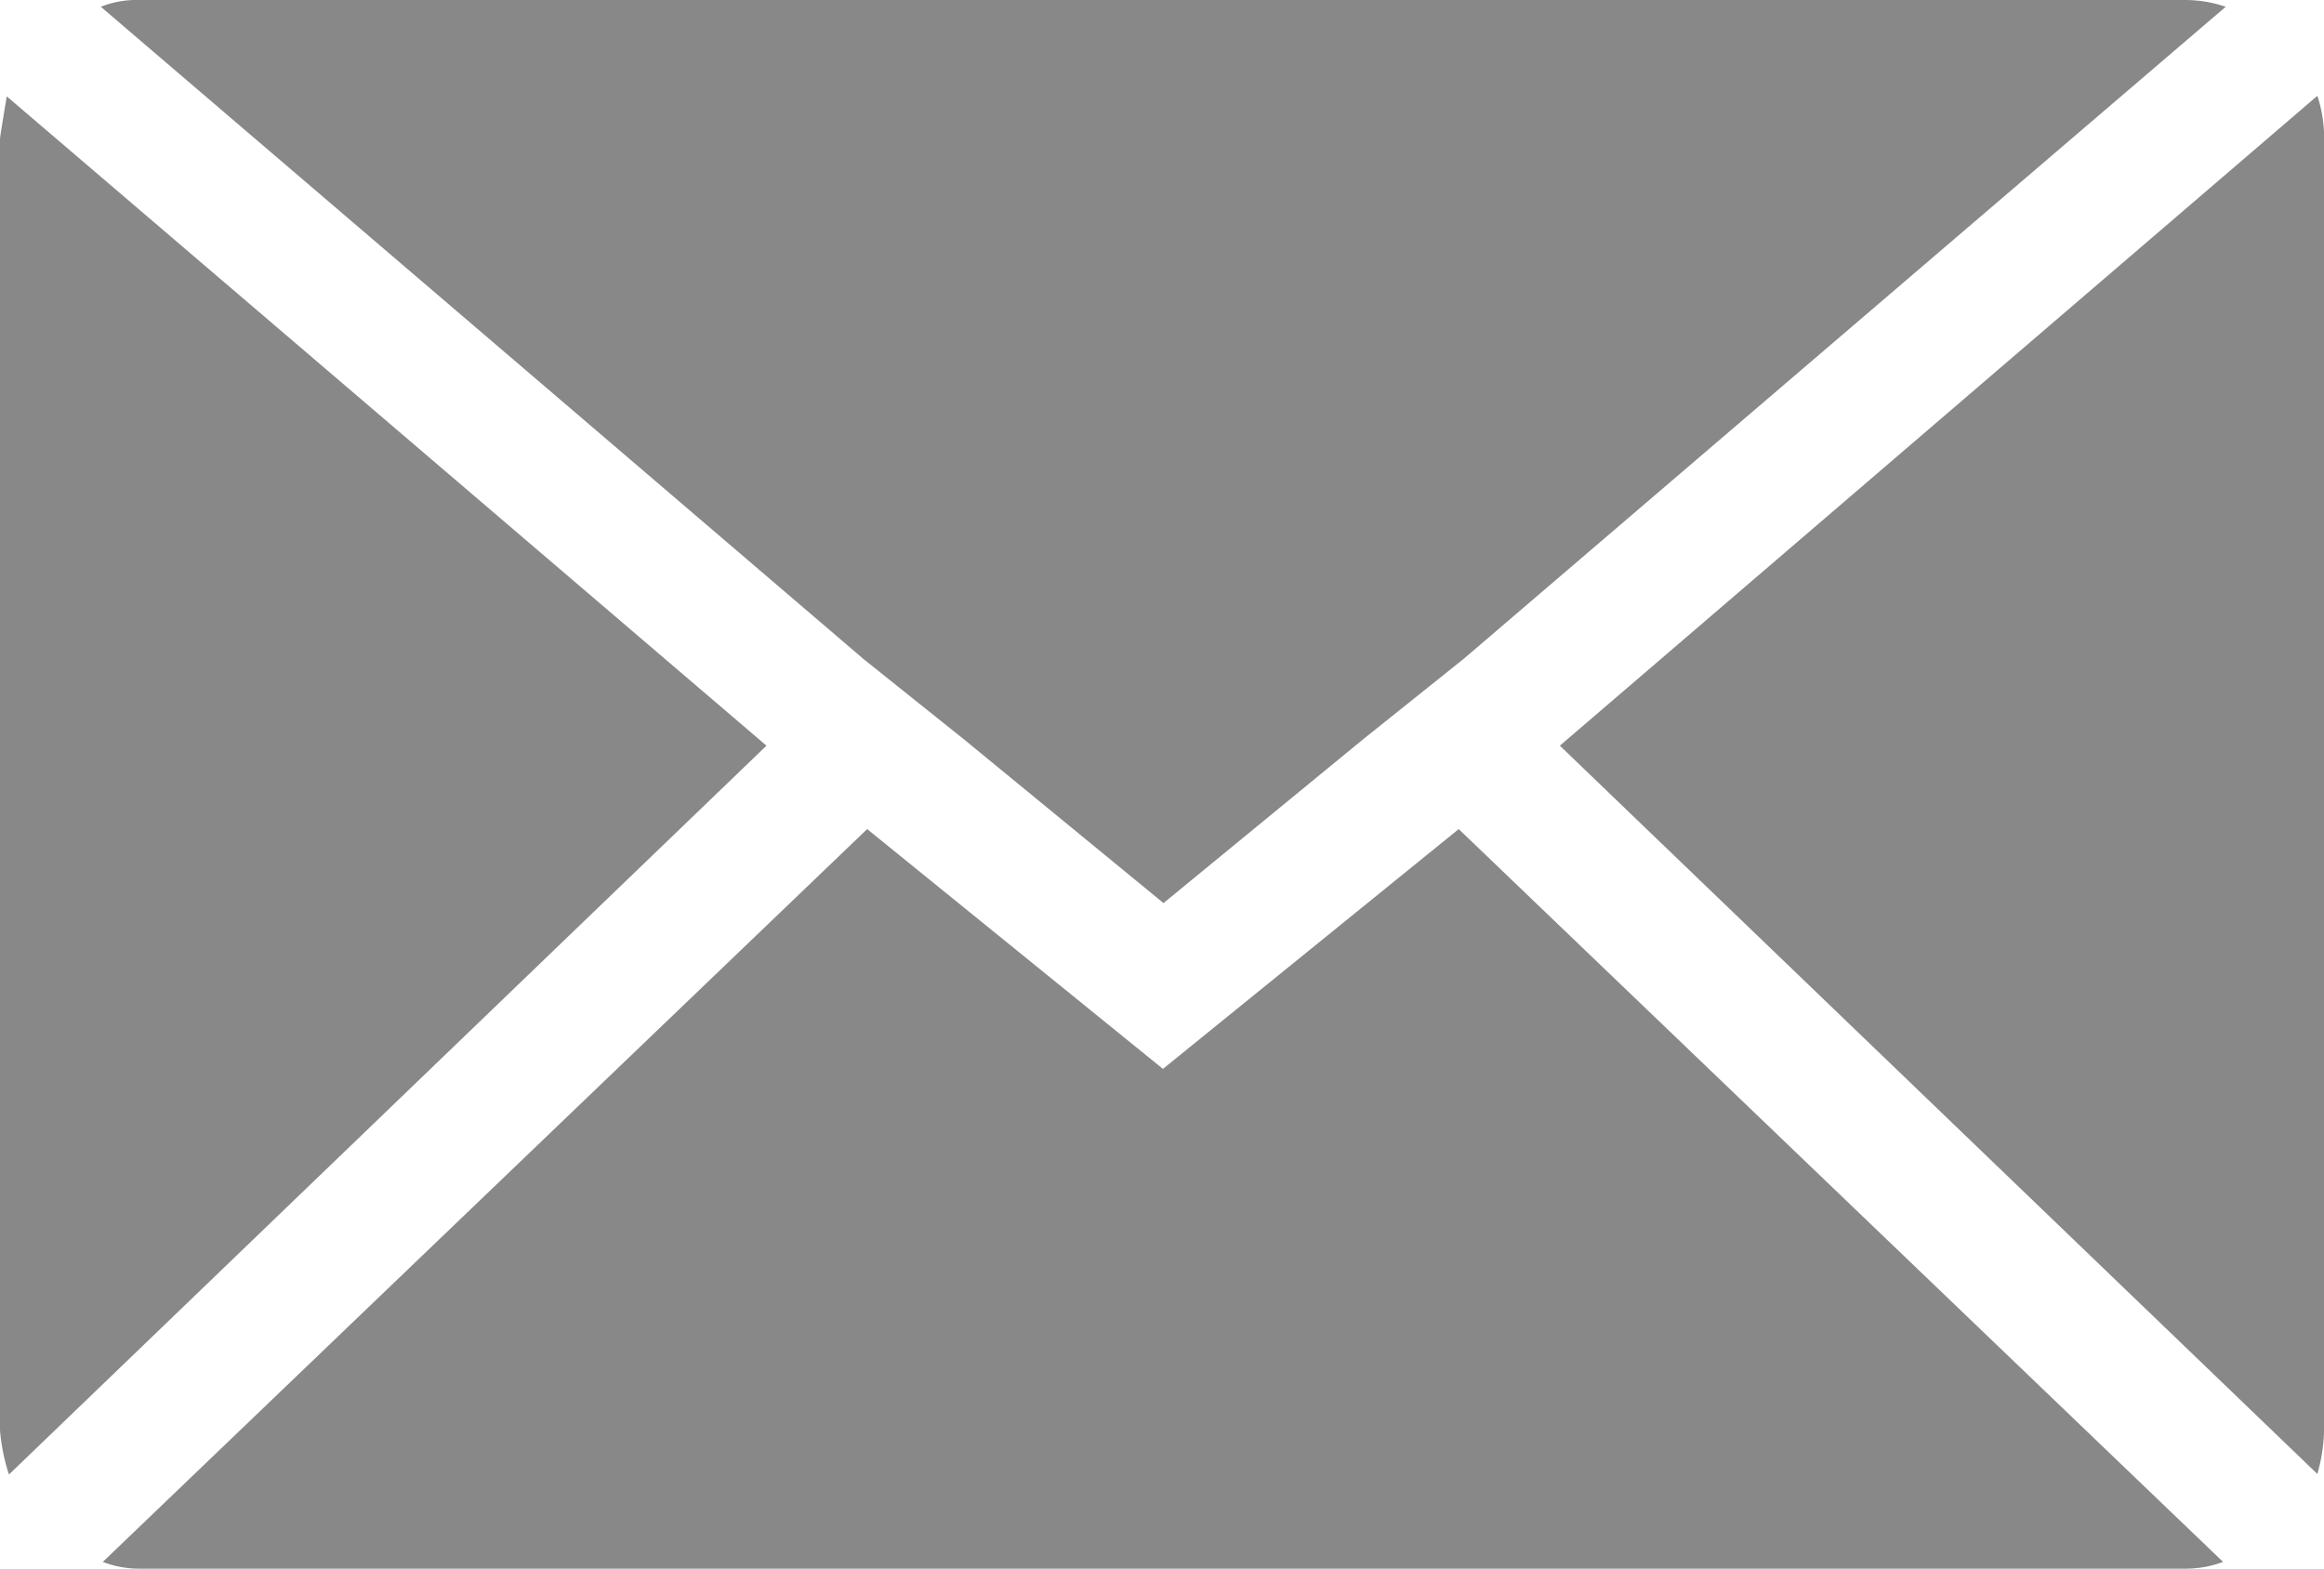 <svg xmlns="http://www.w3.org/2000/svg" width="20.979" height="14.162" viewBox="0 0 20.979 14.162">
    <path fill="#888" d="M.072 16.975V5.322q0-.02.061-.384L6.991 10.8.153 17.38a1.715 1.715 0 0 1-.081-.4zm.91-12.846a.872.872 0 0 1 .344-.061H19.8a1.146 1.146 0 0 1 .364.061l-6.879 5.887-.91.728-1.8 1.477-1.8-1.477-.91-.728zM1 18.169l6.9-6.616 2.67 2.165 2.67-2.165 6.9 6.616a.971.971 0 0 1-.344.061H1.326A.916.916 0 0 1 1 18.169zM14.153 10.8l6.838-5.867a1.208 1.208 0 0 1 .061.384v11.658a1.551 1.551 0 0 1-.061.4z" transform="translate(-.072 -4.068)"/>
</svg>
